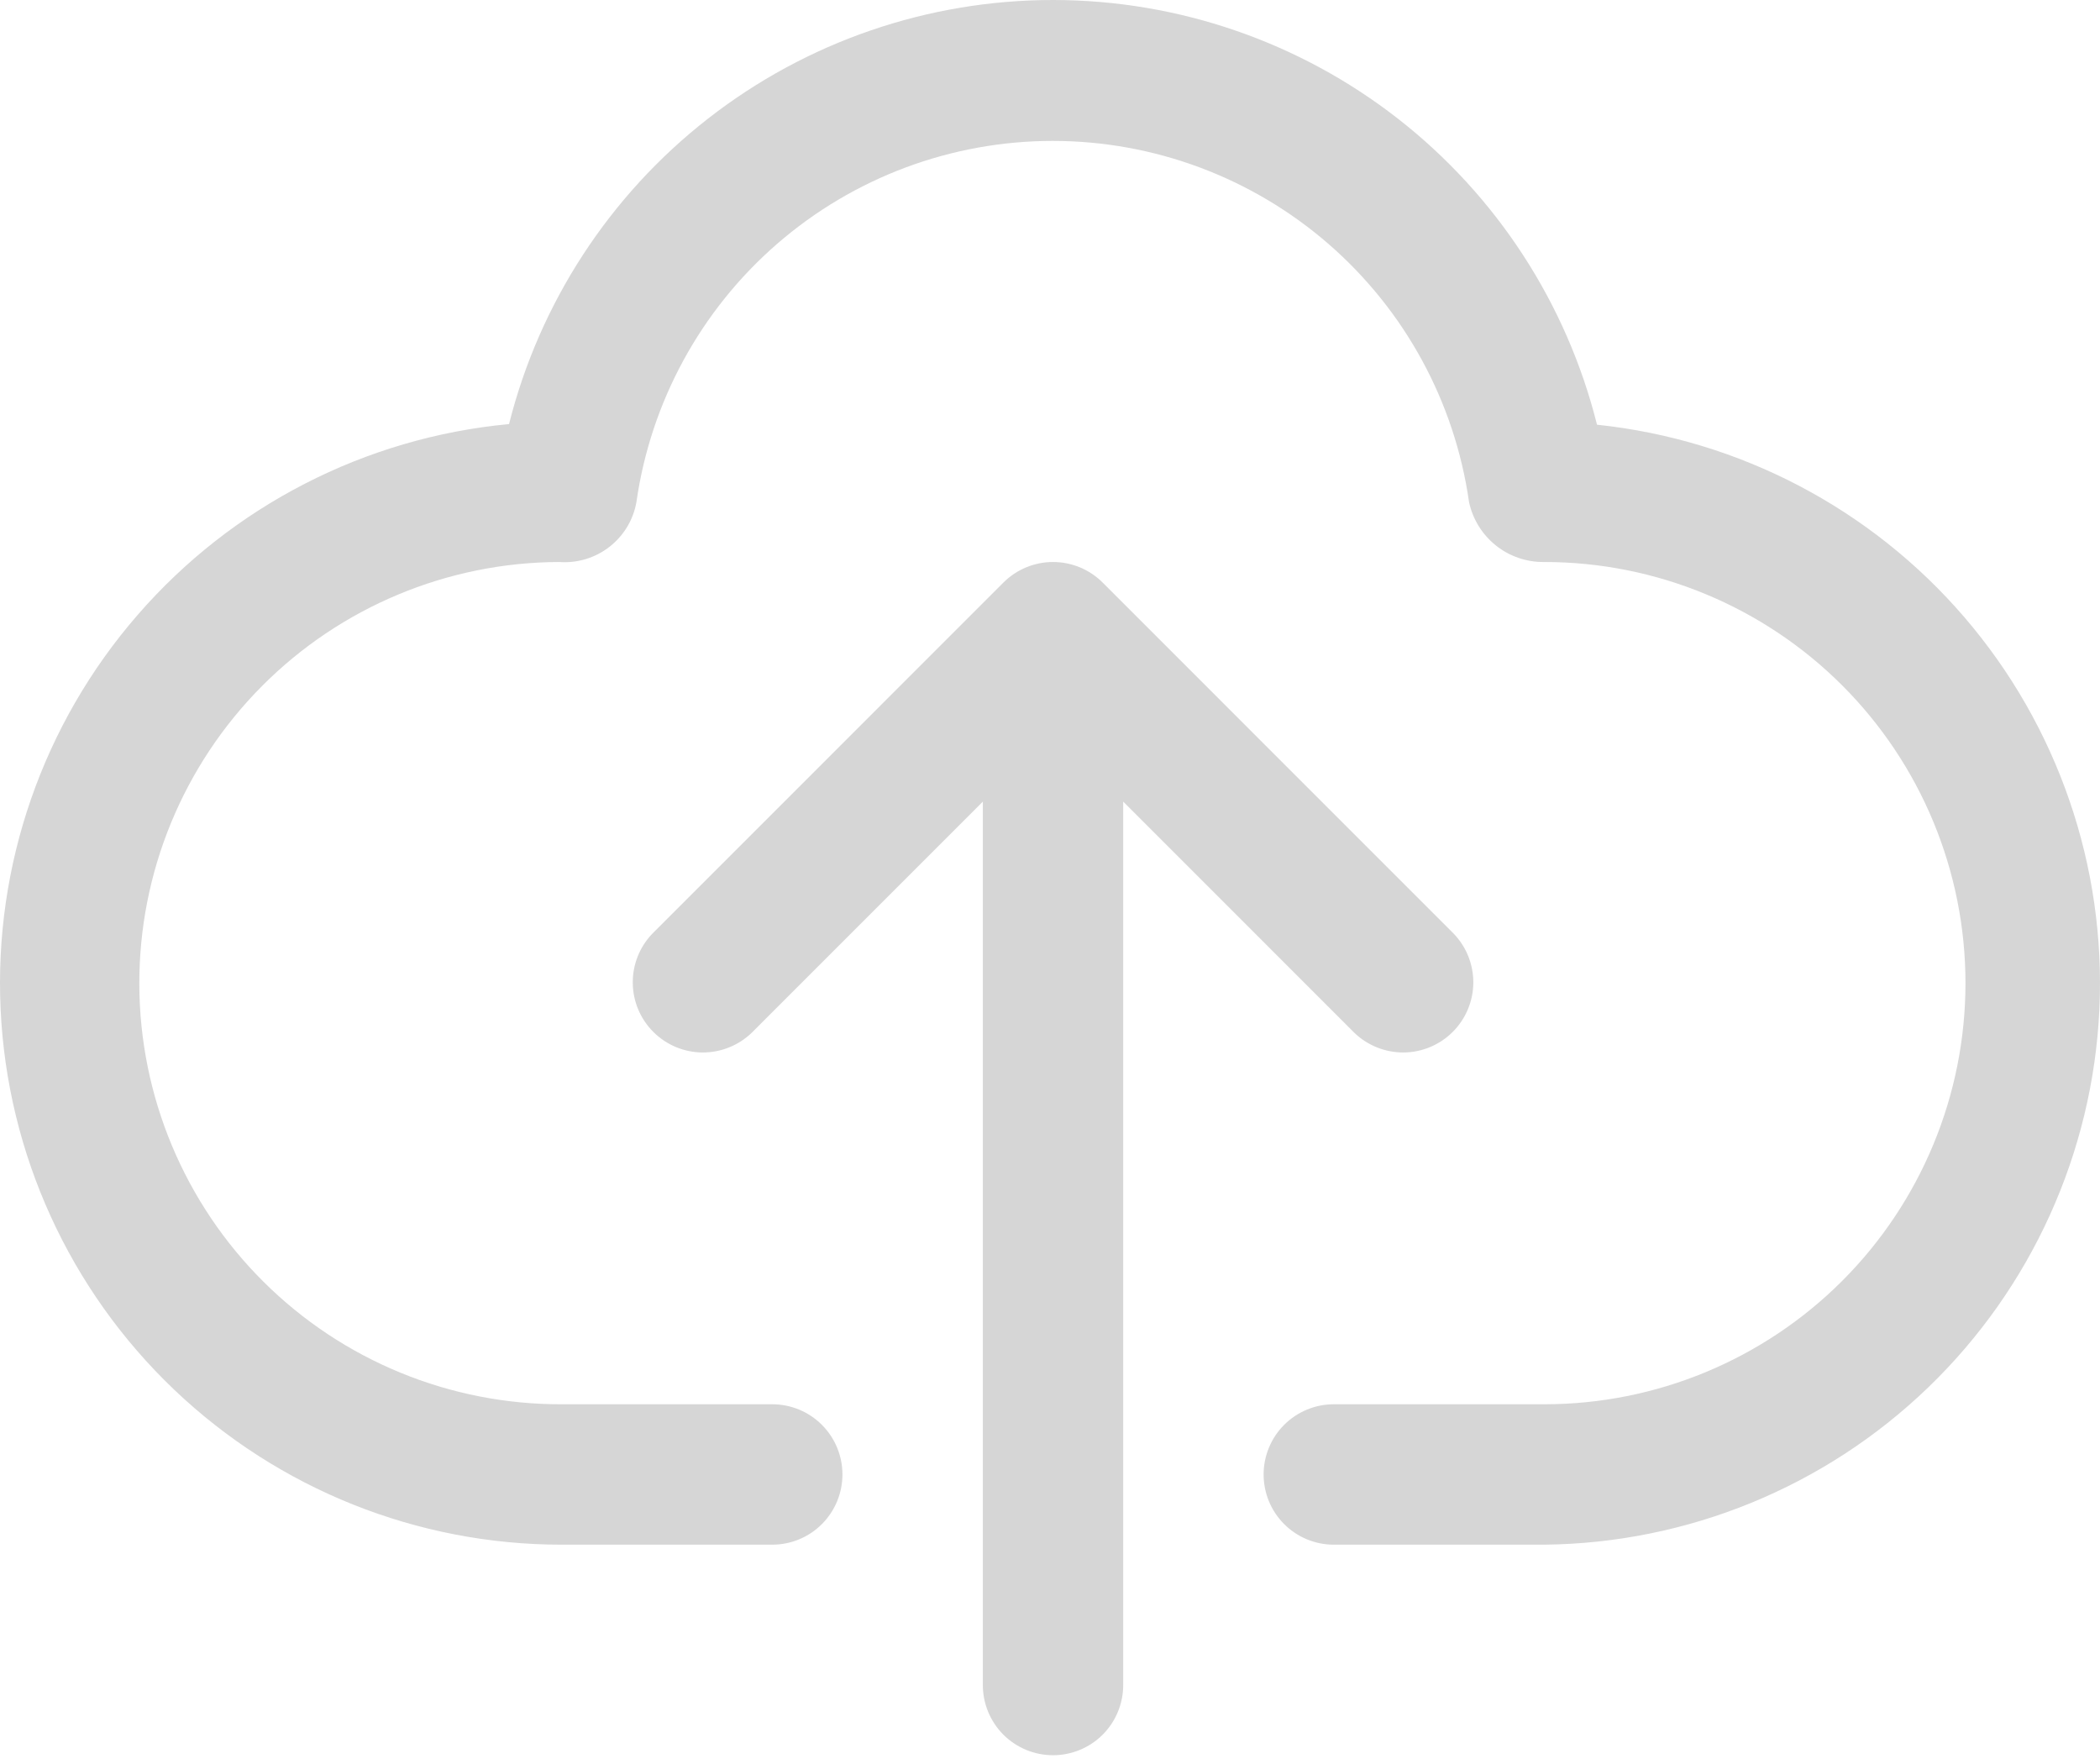 <svg width="50" height="42" viewBox="0 0 50 42" fill="none" xmlns="http://www.w3.org/2000/svg">
<path d="M38.024 10.112C37.301 7.225 35.635 4.662 33.29 2.83C30.944 0.998 28.054 0.002 25.078 2.2526e-06C22.102 -0.002 19.21 0.991 16.863 2.82C14.515 4.65 12.846 7.211 12.12 10.097C8.697 10.418 5.53 12.046 3.276 14.642C1.021 17.237 -0.147 20.601 0.015 24.036C0.176 27.47 1.654 30.71 4.142 33.083C6.63 35.456 9.936 36.779 13.374 36.778H18.387C18.831 36.778 19.256 36.602 19.569 36.288C19.882 35.975 20.058 35.55 20.058 35.106C20.058 34.663 19.882 34.238 19.569 33.925C19.256 33.611 18.831 33.435 18.387 33.435H13.374C12.057 33.439 10.752 33.184 9.534 32.683C8.316 32.183 7.209 31.448 6.275 30.519C4.389 28.644 3.325 26.097 3.317 23.438C3.31 20.778 4.359 18.225 6.234 16.339C8.108 14.453 10.656 13.389 13.315 13.381C13.744 13.413 14.169 13.285 14.509 13.021C14.849 12.758 15.079 12.377 15.153 11.954C15.494 9.568 16.684 7.384 18.505 5.804C20.325 4.225 22.655 3.355 25.065 3.355C27.476 3.355 29.805 4.225 31.626 5.804C33.447 7.384 34.637 9.568 34.977 11.954C35.065 12.363 35.291 12.728 35.618 12.989C35.945 13.249 36.352 13.388 36.77 13.381C39.43 13.381 41.98 14.438 43.861 16.318C45.741 18.198 46.797 20.749 46.797 23.408C46.797 26.068 45.741 28.618 43.861 30.498C41.98 32.379 39.43 33.435 36.77 33.435H31.757C31.314 33.435 30.889 33.611 30.575 33.925C30.262 34.238 30.086 34.663 30.086 35.106C30.086 35.55 30.262 35.975 30.575 36.288C30.889 36.602 31.314 36.778 31.757 36.778H36.77C40.183 36.742 43.453 35.403 45.91 33.034C48.367 30.665 49.825 27.446 49.985 24.037C50.145 20.628 48.996 17.286 46.772 14.697C44.548 12.108 41.418 10.468 38.024 10.112Z" fill="#D6D6D6"/>
<path d="M32.246 24.59C32.562 24.894 32.984 25.062 33.422 25.059C33.86 25.055 34.279 24.879 34.589 24.569C34.899 24.259 35.075 23.84 35.079 23.402C35.082 22.964 34.914 22.542 34.609 22.227L26.254 13.871C25.94 13.557 25.515 13.381 25.072 13.381C24.629 13.381 24.204 13.557 23.89 13.871L15.535 22.227C15.23 22.542 15.062 22.964 15.066 23.402C15.069 23.84 15.245 24.259 15.555 24.569C15.865 24.879 16.284 25.055 16.722 25.059C17.16 25.062 17.582 24.894 17.898 24.59L23.401 19.086V40.12C23.401 40.563 23.577 40.988 23.89 41.302C24.204 41.615 24.629 41.791 25.072 41.791C25.515 41.791 25.94 41.615 26.254 41.302C26.567 40.988 26.743 40.563 26.743 40.12V19.086L32.246 24.59Z" fill="#D6D6D6"/>
</svg>
